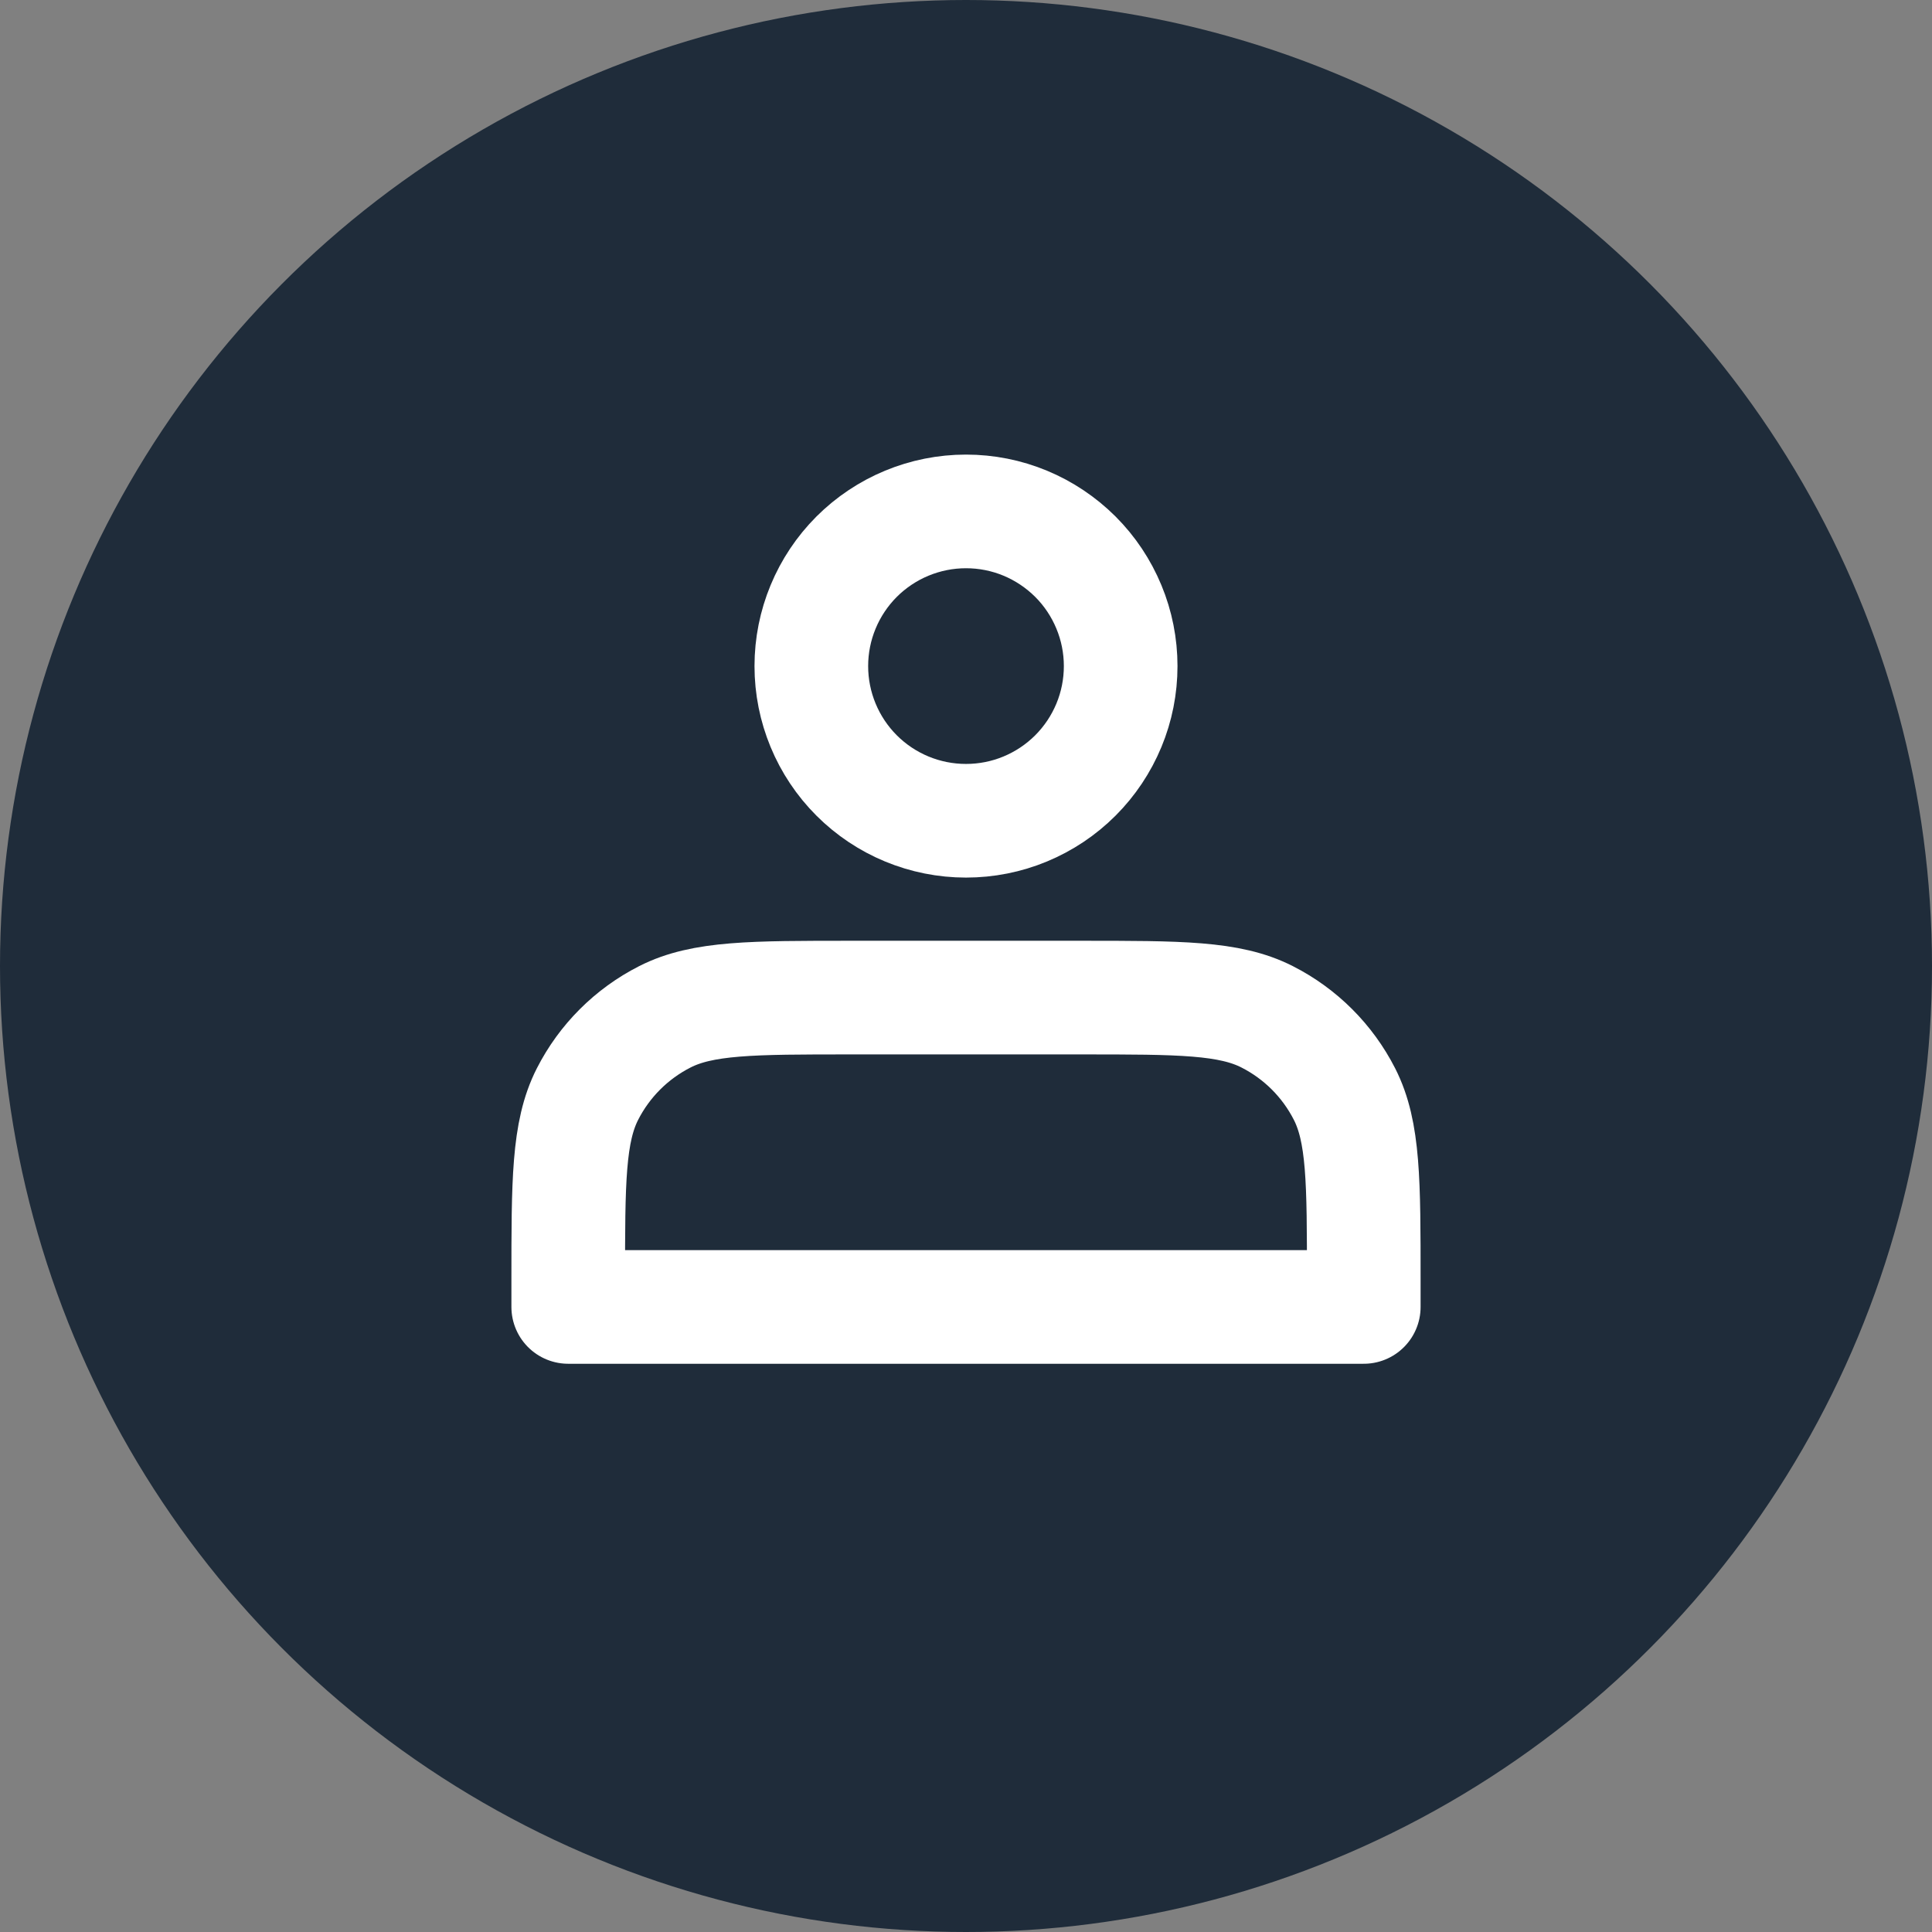 <svg width="34" height="34" viewBox="0 0 34 34" fill="none" xmlns="http://www.w3.org/2000/svg">
<rect x="0" y="0" width="34" height="34" fill="#808080" stroke="none"/>
<g clip-path="url(#clip0_357_397)">
<circle cx="17" cy="17" r="17" fill="#1F2C3A"/>
<path d="M17 14.444C17.358 14.444 17.712 14.374 18.042 14.237C18.372 14.1 18.672 13.9 18.925 13.647C19.178 13.394 19.378 13.094 19.515 12.764C19.652 12.434 19.722 12.08 19.722 11.722C19.722 11.365 19.652 11.011 19.515 10.681C19.378 10.35 19.178 10.05 18.925 9.797C18.672 9.545 18.372 9.344 18.042 9.207C17.712 9.07 17.358 9 17 9C16.278 9 15.586 9.287 15.075 9.797C14.565 10.308 14.278 11 14.278 11.722C14.278 12.444 14.565 13.137 15.075 13.647C15.586 14.158 16.278 14.444 17 14.444ZM10 22.533V23H24V22.533C24 20.791 24 19.92 23.661 19.254C23.363 18.669 22.887 18.193 22.301 17.895C21.636 17.556 20.764 17.556 19.022 17.556H14.978C13.236 17.556 12.364 17.556 11.699 17.895C11.113 18.193 10.637 18.669 10.339 19.254C10 19.92 10 20.791 10 22.533Z" stroke="white" stroke-width="2" stroke-linecap="round" stroke-linejoin="round"/>
</g>
<defs>
<clipPath id="clip0_357_397">
<rect width="34" height="34" fill="white"/>
</clipPath>
</defs>
</svg>
